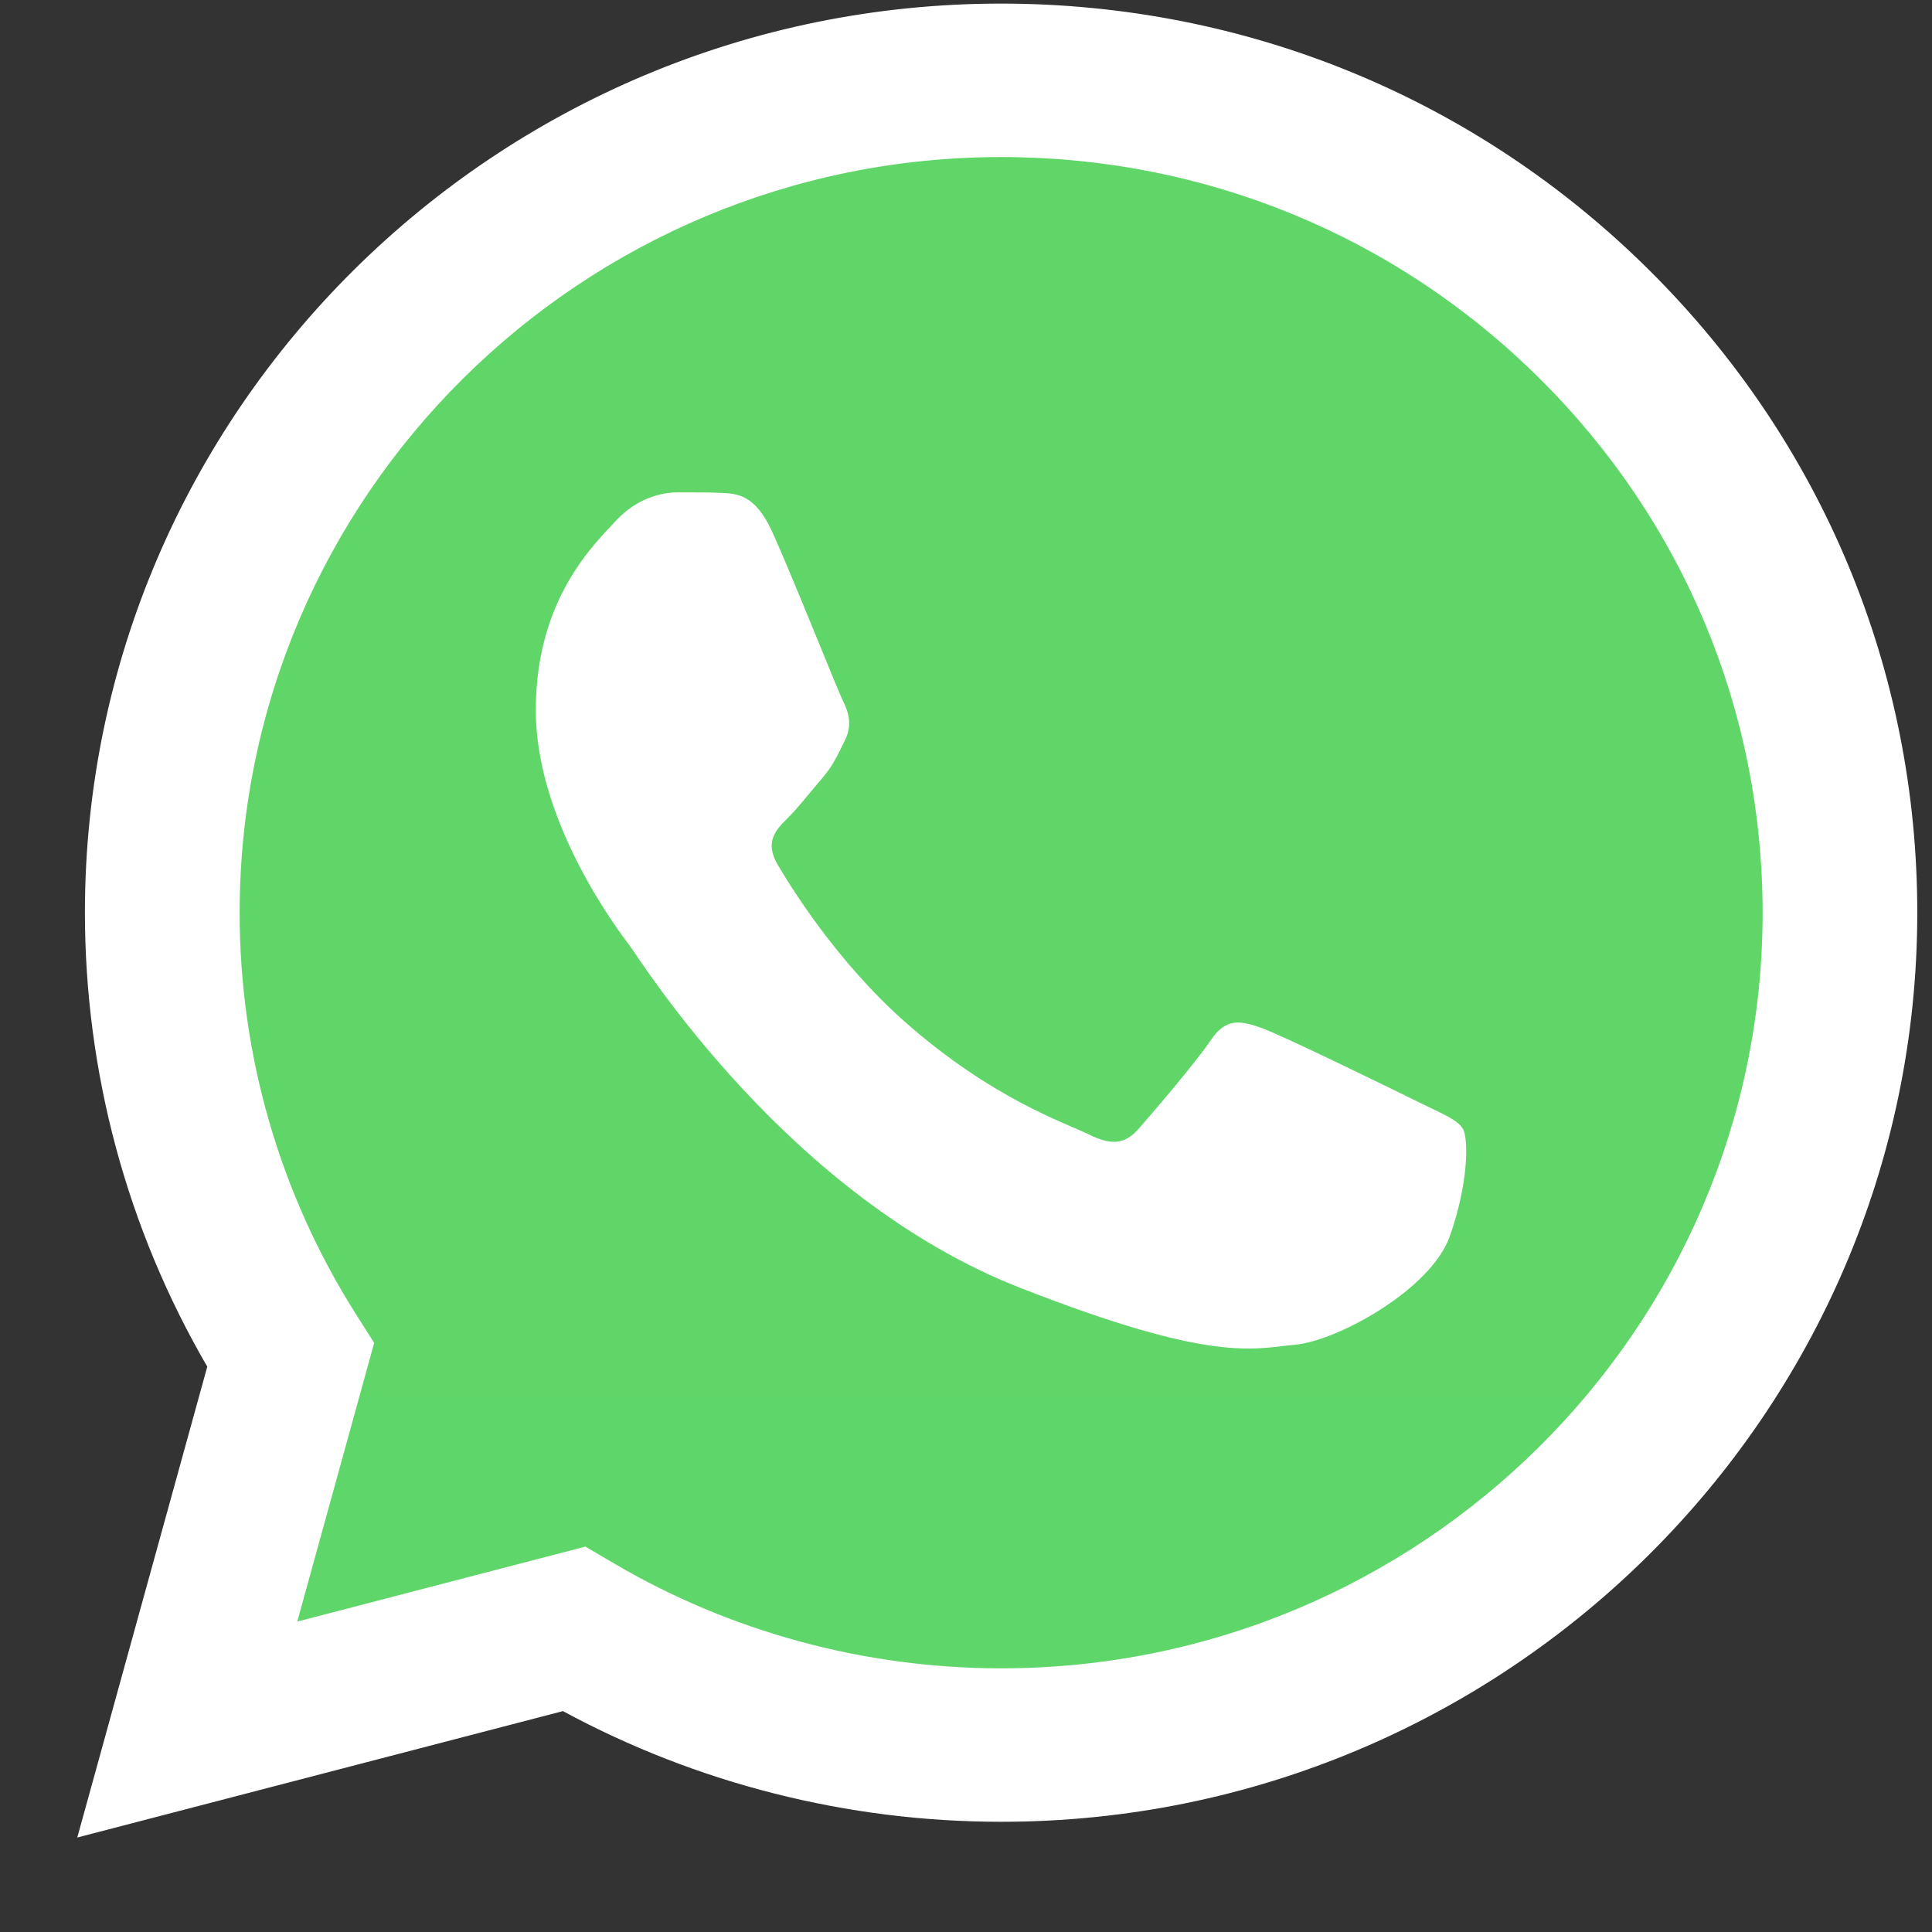 <svg width="21" height="21" viewBox="0 0 21 21" fill="none" xmlns="http://www.w3.org/2000/svg">
<rect x="0" y="0" width="21" height="21" fill="#333333" stroke="none"/>
<g id="logos:whatsapp-icon" clip-path="url(#clip0_1_430)">
<path id="Vector" d="M1.264 9.918C1.264 11.598 1.706 13.239 2.547 14.685L1.184 19.627L6.28 18.301C7.689 19.062 9.269 19.461 10.874 19.461H10.878C16.176 19.461 20.489 15.183 20.491 9.926C20.492 7.378 19.493 4.982 17.678 3.179C15.863 1.377 13.449 0.384 10.877 0.383C5.579 0.383 1.266 4.66 1.264 9.918" fill="url(#paint0_linear_1_430)"/>
<path id="Vector_2" d="M0.923 9.916C0.923 11.657 1.381 13.357 2.253 14.855L0.84 19.973L6.119 18.599C7.573 19.386 9.211 19.801 10.877 19.802H10.882C16.37 19.802 20.837 15.37 20.84 9.924C20.841 7.285 19.806 4.803 17.926 2.936C16.046 1.069 13.546 0.04 10.882 0.039C5.393 0.039 0.926 4.47 0.923 9.916ZM4.067 14.597L3.87 14.286C3.041 12.979 2.604 11.468 2.605 9.917C2.607 5.39 6.319 1.707 10.885 1.707C13.096 1.708 15.174 2.563 16.736 4.115C18.299 5.667 19.159 7.73 19.159 9.924C19.157 14.45 15.444 18.134 10.882 18.134H10.878C9.393 18.133 7.936 17.737 6.666 16.989L6.363 16.811L3.231 17.626L4.067 14.597V14.597Z" fill="url(#paint1_linear_1_430)"/>
<path id="Vector_3" d="M8.395 5.784C8.209 5.373 8.013 5.365 7.835 5.357C7.69 5.351 7.524 5.352 7.359 5.352C7.193 5.352 6.923 5.414 6.695 5.66C6.467 5.908 5.824 6.505 5.824 7.719C5.824 8.934 6.716 10.108 6.84 10.273C6.965 10.438 8.561 13.01 11.091 13.999C13.192 14.822 13.62 14.658 14.076 14.617C14.533 14.576 15.549 14.02 15.756 13.444C15.963 12.867 15.963 12.373 15.901 12.27C15.839 12.167 15.673 12.105 15.424 11.982C15.175 11.858 13.952 11.261 13.724 11.178C13.496 11.096 13.33 11.055 13.164 11.302C12.998 11.549 12.521 12.105 12.376 12.27C12.231 12.435 12.086 12.455 11.837 12.332C11.588 12.208 10.787 11.947 9.836 11.107C9.096 10.452 8.597 9.644 8.452 9.397C8.307 9.15 8.436 9.016 8.561 8.893C8.673 8.783 8.81 8.605 8.935 8.461C9.059 8.317 9.1 8.214 9.183 8.049C9.266 7.884 9.225 7.74 9.162 7.617C9.1 7.493 8.617 6.272 8.395 5.784Z" fill="white"/>
</g>
<defs>
<linearGradient id="paint0_linear_1_430" x1="966.547" y1="1924.76" x2="966.547" y2="0.383" gradientUnits="userSpaceOnUse">
<stop stop-color="#1FAF38"/>
<stop offset="1" stop-color="#60D669"/>
</linearGradient>
<linearGradient id="paint1_linear_1_430" x1="1000.84" y1="1993.43" x2="1000.84" y2="0.039" gradientUnits="userSpaceOnUse">
<stop stop-color="#F9F9F9"/>
<stop offset="1" stop-color="white"/>
</linearGradient>
<clipPath id="clip0_1_430">
<rect width="20" height="20" fill="white" transform="translate(0.84 0.039)"/>
</clipPath>
</defs>
</svg>
